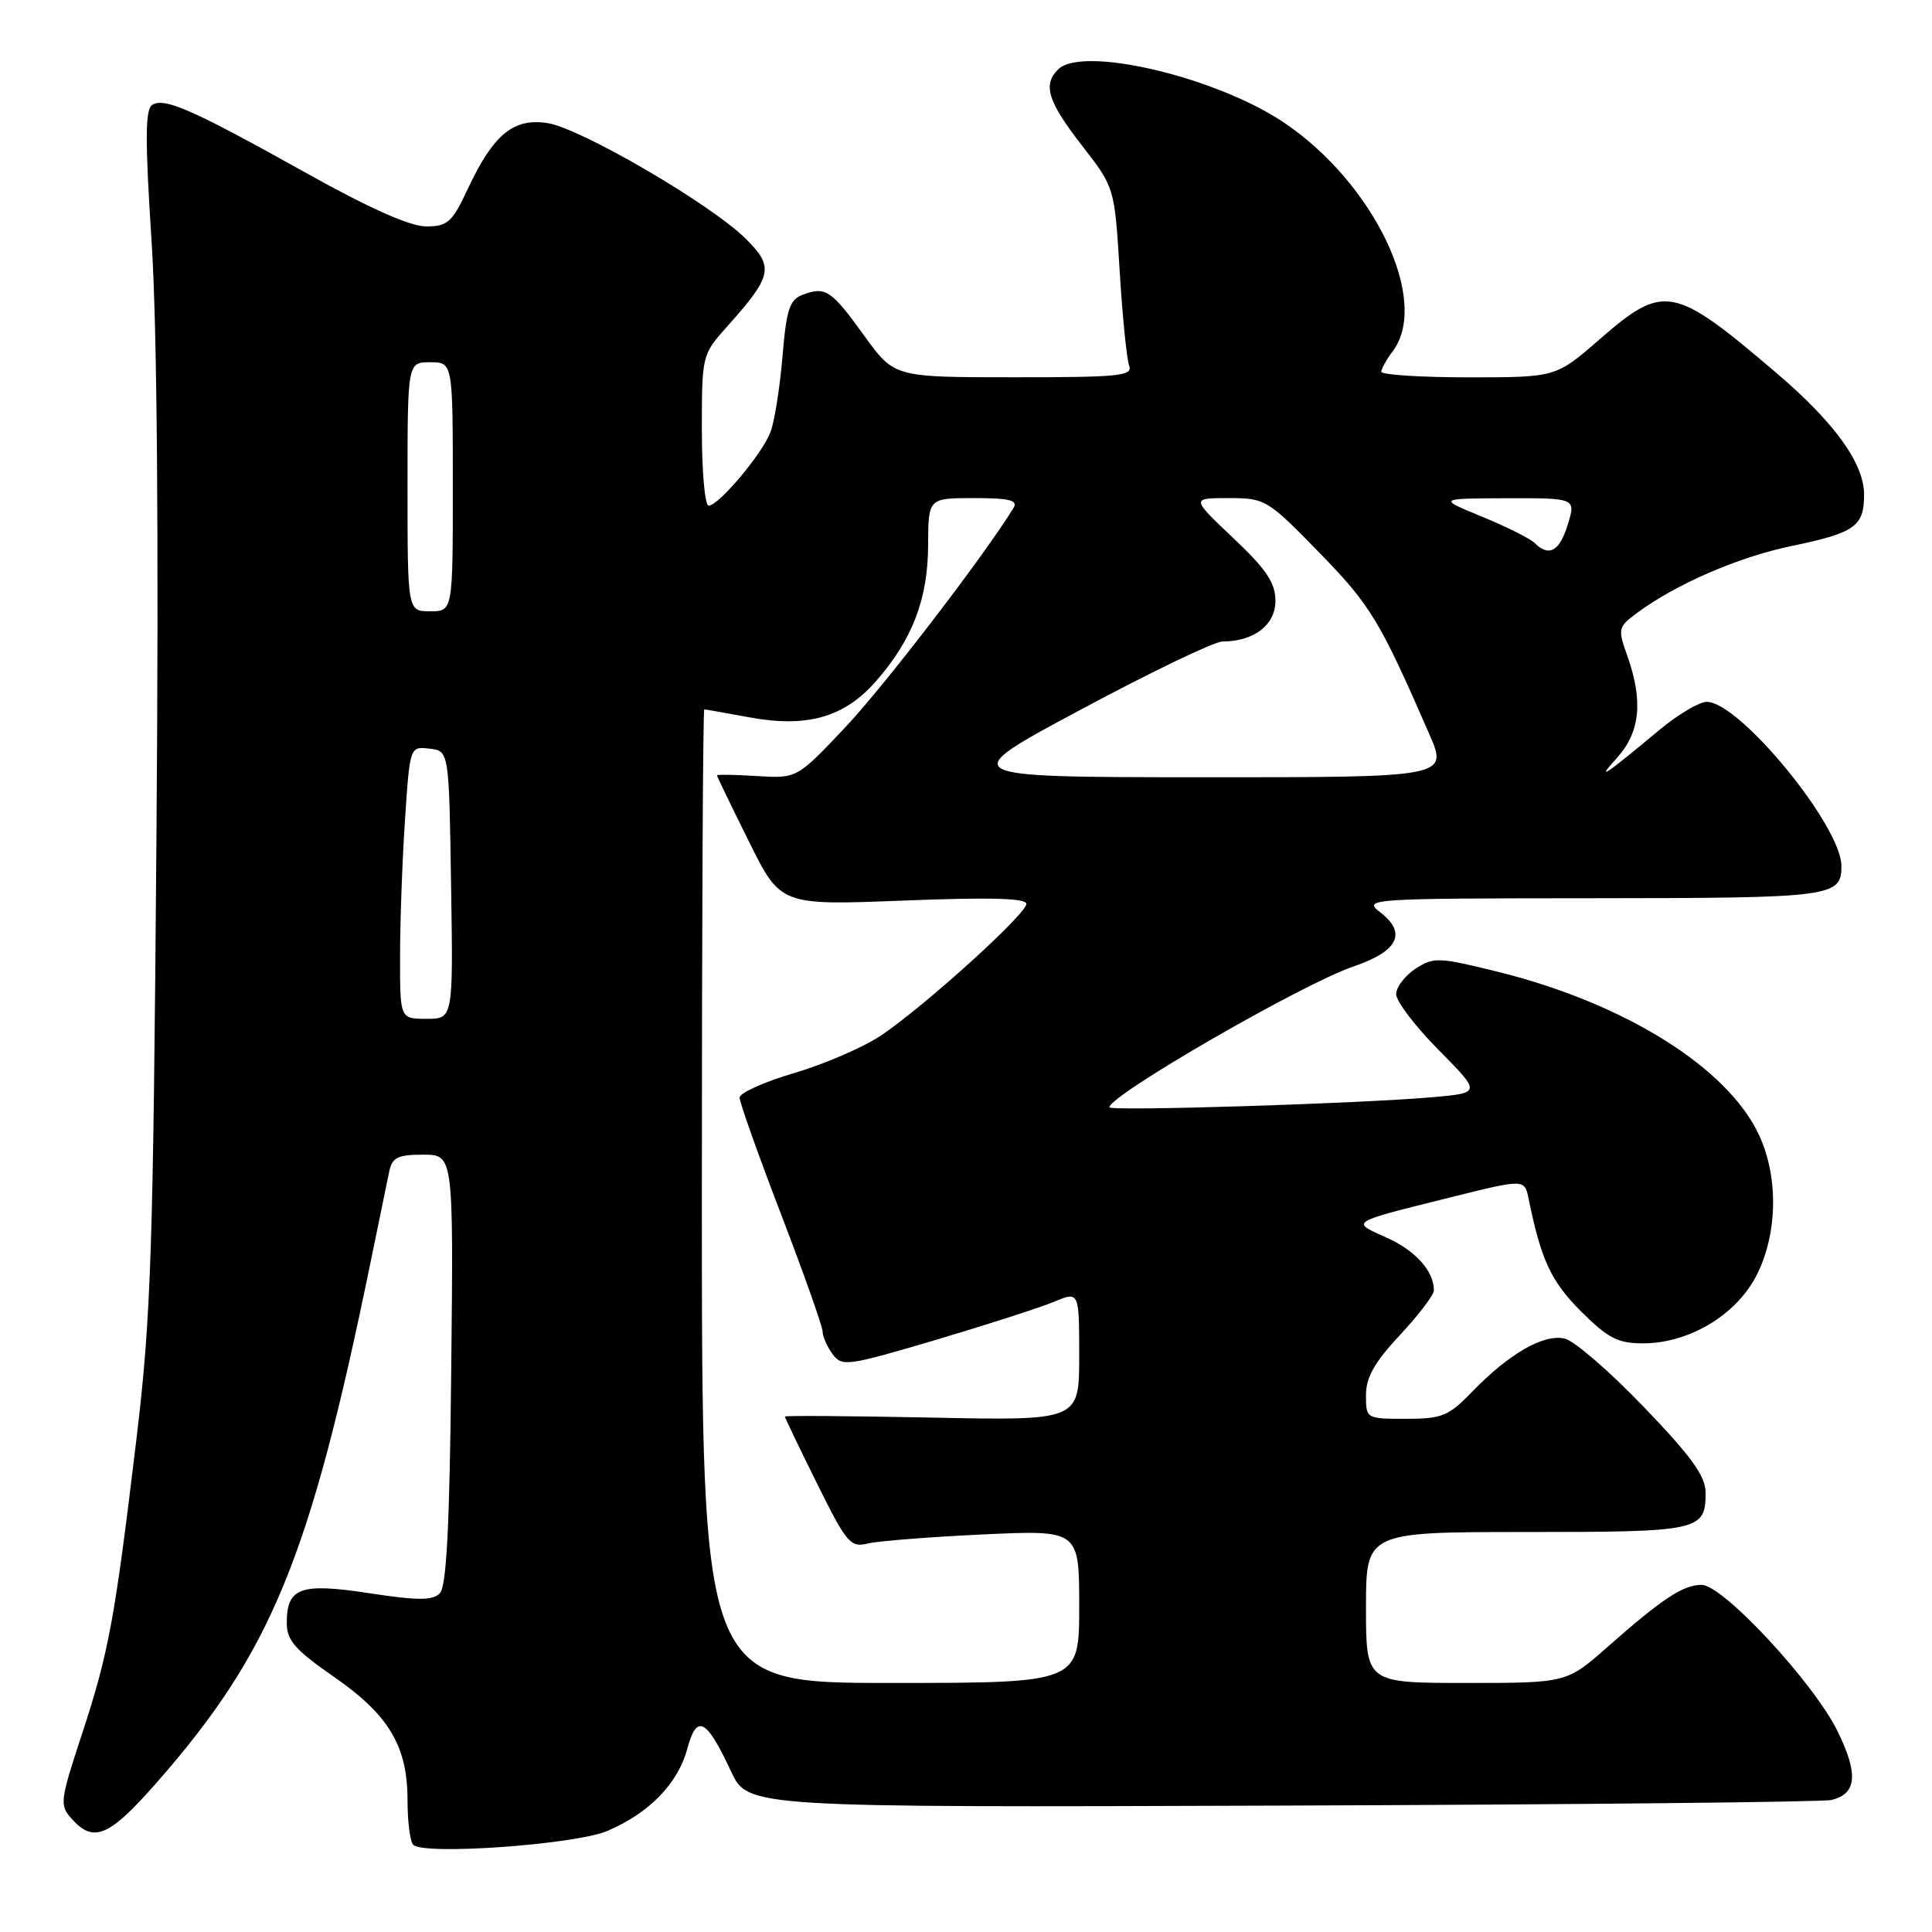 <?xml version="1.0" encoding="UTF-8" standalone="no"?>
<!DOCTYPE svg PUBLIC "-//W3C//DTD SVG 1.1//EN" "http://www.w3.org/Graphics/SVG/1.1/DTD/svg11.dtd" >
<svg xmlns="http://www.w3.org/2000/svg" xmlns:xlink="http://www.w3.org/1999/xlink" version="1.1" viewBox="0 0 256 256">
 <g >
 <path fill="currentColor"
d=" M 80.50 242.60 C 86.02 240.25 89.84 236.31 91.07 231.72 C 92.33 227.05 93.58 227.69 96.87 234.72 C 99.11 239.50 99.11 239.50 169.80 239.25 C 208.69 239.12 241.46 238.78 242.64 238.51 C 246.03 237.73 246.28 235.10 243.50 229.42 C 240.35 222.98 228.30 210.00 225.47 210.00 C 223.03 210.00 220.27 211.82 213.05 218.19 C 207.60 223.00 207.60 223.00 194.30 223.00 C 181.00 223.00 181.00 223.00 181.00 213.00 C 181.00 203.00 181.00 203.00 202.30 203.00 C 225.25 203.00 226.00 202.83 226.00 197.78 C 226.00 195.60 224.12 192.99 217.84 186.46 C 213.36 181.78 208.64 177.70 207.37 177.38 C 204.61 176.69 199.97 179.34 195.05 184.43 C 191.95 187.64 191.07 188.00 186.30 188.00 C 181.02 188.00 181.00 187.99 181.00 184.85 C 181.00 182.50 182.14 180.49 185.50 176.90 C 187.97 174.25 190.00 171.59 190.00 170.98 C 190.00 168.41 187.57 165.71 183.69 163.97 C 178.95 161.85 178.66 162.03 192.26 158.64 C 202.01 156.21 202.01 156.21 202.55 158.85 C 204.20 166.94 205.52 169.79 209.48 173.75 C 213.06 177.32 214.37 178.00 217.71 178.00 C 223.80 178.00 230.08 174.24 232.75 168.99 C 235.53 163.54 235.68 156.08 233.13 150.50 C 229.03 141.52 215.30 132.92 198.40 128.75 C 190.59 126.82 189.96 126.80 187.55 128.37 C 186.15 129.29 185.00 130.81 185.00 131.74 C 185.00 132.68 187.53 136.00 190.63 139.13 C 196.25 144.81 196.25 144.81 189.88 145.38 C 180.32 146.23 147.00 147.27 147.00 146.72 C 147.00 145.13 172.63 130.34 179.32 128.07 C 185.29 126.04 186.47 123.63 182.86 120.86 C 180.57 119.10 181.36 119.04 211.05 119.02 C 242.82 119.00 244.00 118.85 244.00 114.76 C 244.00 109.46 230.50 93.00 226.15 93.00 C 225.17 93.00 222.37 94.66 219.93 96.68 C 212.51 102.86 211.38 103.60 214.25 100.43 C 217.34 97.01 217.76 92.86 215.60 86.83 C 214.35 83.32 214.41 83.07 216.94 81.20 C 222.09 77.39 230.33 73.82 237.34 72.36 C 245.81 70.60 247.00 69.76 247.00 65.53 C 247.00 61.41 243.10 56.00 235.42 49.45 C 221.73 37.77 220.49 37.53 211.91 45.00 C 206.16 50.00 206.16 50.00 194.58 50.00 C 188.21 50.00 183.01 49.66 183.03 49.25 C 183.05 48.84 183.72 47.63 184.53 46.56 C 189.56 39.91 182.08 24.23 170.04 16.18 C 160.98 10.14 143.38 6.02 140.20 9.20 C 138.15 11.25 138.84 13.45 143.34 19.25 C 147.69 24.84 147.69 24.84 148.36 35.88 C 148.73 41.95 149.30 47.61 149.62 48.46 C 150.14 49.81 148.24 50.00 134.36 49.99 C 118.50 49.99 118.50 49.99 114.55 44.53 C 110.15 38.43 109.40 37.93 106.40 39.04 C 104.62 39.70 104.21 40.94 103.68 47.28 C 103.33 51.39 102.62 55.88 102.09 57.26 C 100.99 60.15 95.23 67.00 93.90 67.00 C 93.40 67.00 93.00 62.50 93.00 57.00 C 93.00 47.07 93.02 46.98 96.36 43.25 C 102.36 36.54 102.60 35.39 98.81 31.63 C 94.21 27.07 77.04 17.04 72.60 16.32 C 68.06 15.59 65.38 17.78 61.99 25.02 C 59.91 29.47 59.32 30.00 56.45 30.00 C 54.34 30.00 48.93 27.59 40.60 22.94 C 25.61 14.57 21.81 12.88 20.18 13.89 C 19.23 14.48 19.21 18.46 20.09 32.06 C 20.82 43.39 21.05 70.98 20.73 110.99 C 20.30 165.79 20.02 174.46 18.10 190.50 C 15.20 214.68 14.42 218.94 10.85 229.81 C 7.92 238.73 7.87 239.20 9.55 241.06 C 12.43 244.24 14.48 243.35 20.72 236.25 C 35.93 218.93 41.03 206.55 49.05 167.50 C 50.18 162.00 51.31 156.49 51.57 155.25 C 51.96 153.37 52.69 153.00 56.06 153.00 C 60.09 153.00 60.09 153.00 59.79 181.45 C 59.58 202.25 59.17 210.23 58.27 211.13 C 57.31 212.09 55.34 212.09 48.95 211.11 C 39.78 209.71 38.00 210.35 38.00 215.05 C 38.00 217.36 39.10 218.62 44.25 222.19 C 51.55 227.26 54.00 231.37 54.00 238.58 C 54.00 241.38 54.34 244.01 54.75 244.44 C 56.12 245.86 76.24 244.42 80.50 242.60 Z  M 93.00 158.50 C 93.00 123.02 93.14 94.00 93.32 94.00 C 93.49 94.00 96.18 94.47 99.29 95.05 C 106.92 96.46 111.86 95.06 116.04 90.30 C 120.89 84.78 122.95 79.41 122.98 72.25 C 123.00 66.00 123.00 66.00 129.05 66.00 C 133.76 66.00 134.92 66.29 134.30 67.30 C 130.43 73.61 117.24 90.81 112.05 96.32 C 105.60 103.16 105.60 103.16 100.30 102.83 C 97.38 102.65 95.00 102.61 95.00 102.74 C 95.00 102.86 96.90 106.80 99.22 111.47 C 103.43 119.97 103.43 119.97 119.72 119.33 C 131.16 118.88 136.00 119.01 136.00 119.77 C 136.00 121.12 122.45 133.38 116.72 137.22 C 114.40 138.77 109.24 141.00 105.25 142.18 C 101.26 143.35 98.00 144.82 98.00 145.44 C 98.00 146.06 100.47 153.02 103.50 160.91 C 106.53 168.80 109.00 175.79 109.00 176.44 C 109.00 177.09 109.59 178.43 110.31 179.41 C 111.56 181.12 112.25 181.02 123.98 177.55 C 130.77 175.53 137.83 173.26 139.67 172.49 C 143.00 171.10 143.00 171.10 143.00 179.67 C 143.00 188.24 143.00 188.24 123.50 187.84 C 112.78 187.62 104.00 187.56 104.00 187.70 C 104.00 187.85 105.91 191.83 108.25 196.55 C 112.18 204.49 112.69 205.09 115.00 204.52 C 116.38 204.19 123.24 203.65 130.25 203.32 C 143.00 202.73 143.00 202.73 143.00 212.87 C 143.00 223.00 143.00 223.00 118.00 223.00 C 93.00 223.00 93.00 223.00 93.00 158.50 Z  M 53.01 126.75 C 53.01 122.21 53.30 114.09 53.66 108.70 C 54.31 98.90 54.31 98.90 56.90 99.20 C 59.50 99.50 59.50 99.50 59.77 117.25 C 60.05 135.00 60.05 135.00 56.52 135.00 C 53.00 135.00 53.00 135.00 53.01 126.75 Z  M 143.28 93.99 C 152.51 89.04 160.93 85.00 161.99 85.00 C 166.14 85.00 169.00 82.81 169.00 79.63 C 169.00 77.22 167.82 75.46 163.41 71.29 C 157.82 66.00 157.82 66.00 162.79 66.00 C 167.65 66.00 167.94 66.17 174.81 73.22 C 181.60 80.19 182.82 82.20 189.38 97.25 C 191.89 103.00 191.89 103.00 159.19 102.99 C 126.50 102.97 126.50 102.97 143.28 93.99 Z  M 54.00 64.50 C 54.00 48.00 54.00 48.00 57.00 48.00 C 60.00 48.00 60.00 48.00 60.00 64.50 C 60.00 81.00 60.00 81.00 57.00 81.00 C 54.00 81.00 54.00 81.00 54.00 64.50 Z  M 203.35 71.95 C 202.77 71.37 199.64 69.81 196.40 68.47 C 190.50 66.05 190.50 66.05 199.66 66.02 C 208.81 66.00 208.81 66.00 207.74 69.50 C 206.65 73.06 205.24 73.84 203.35 71.95 Z "/>
</g>
</svg>